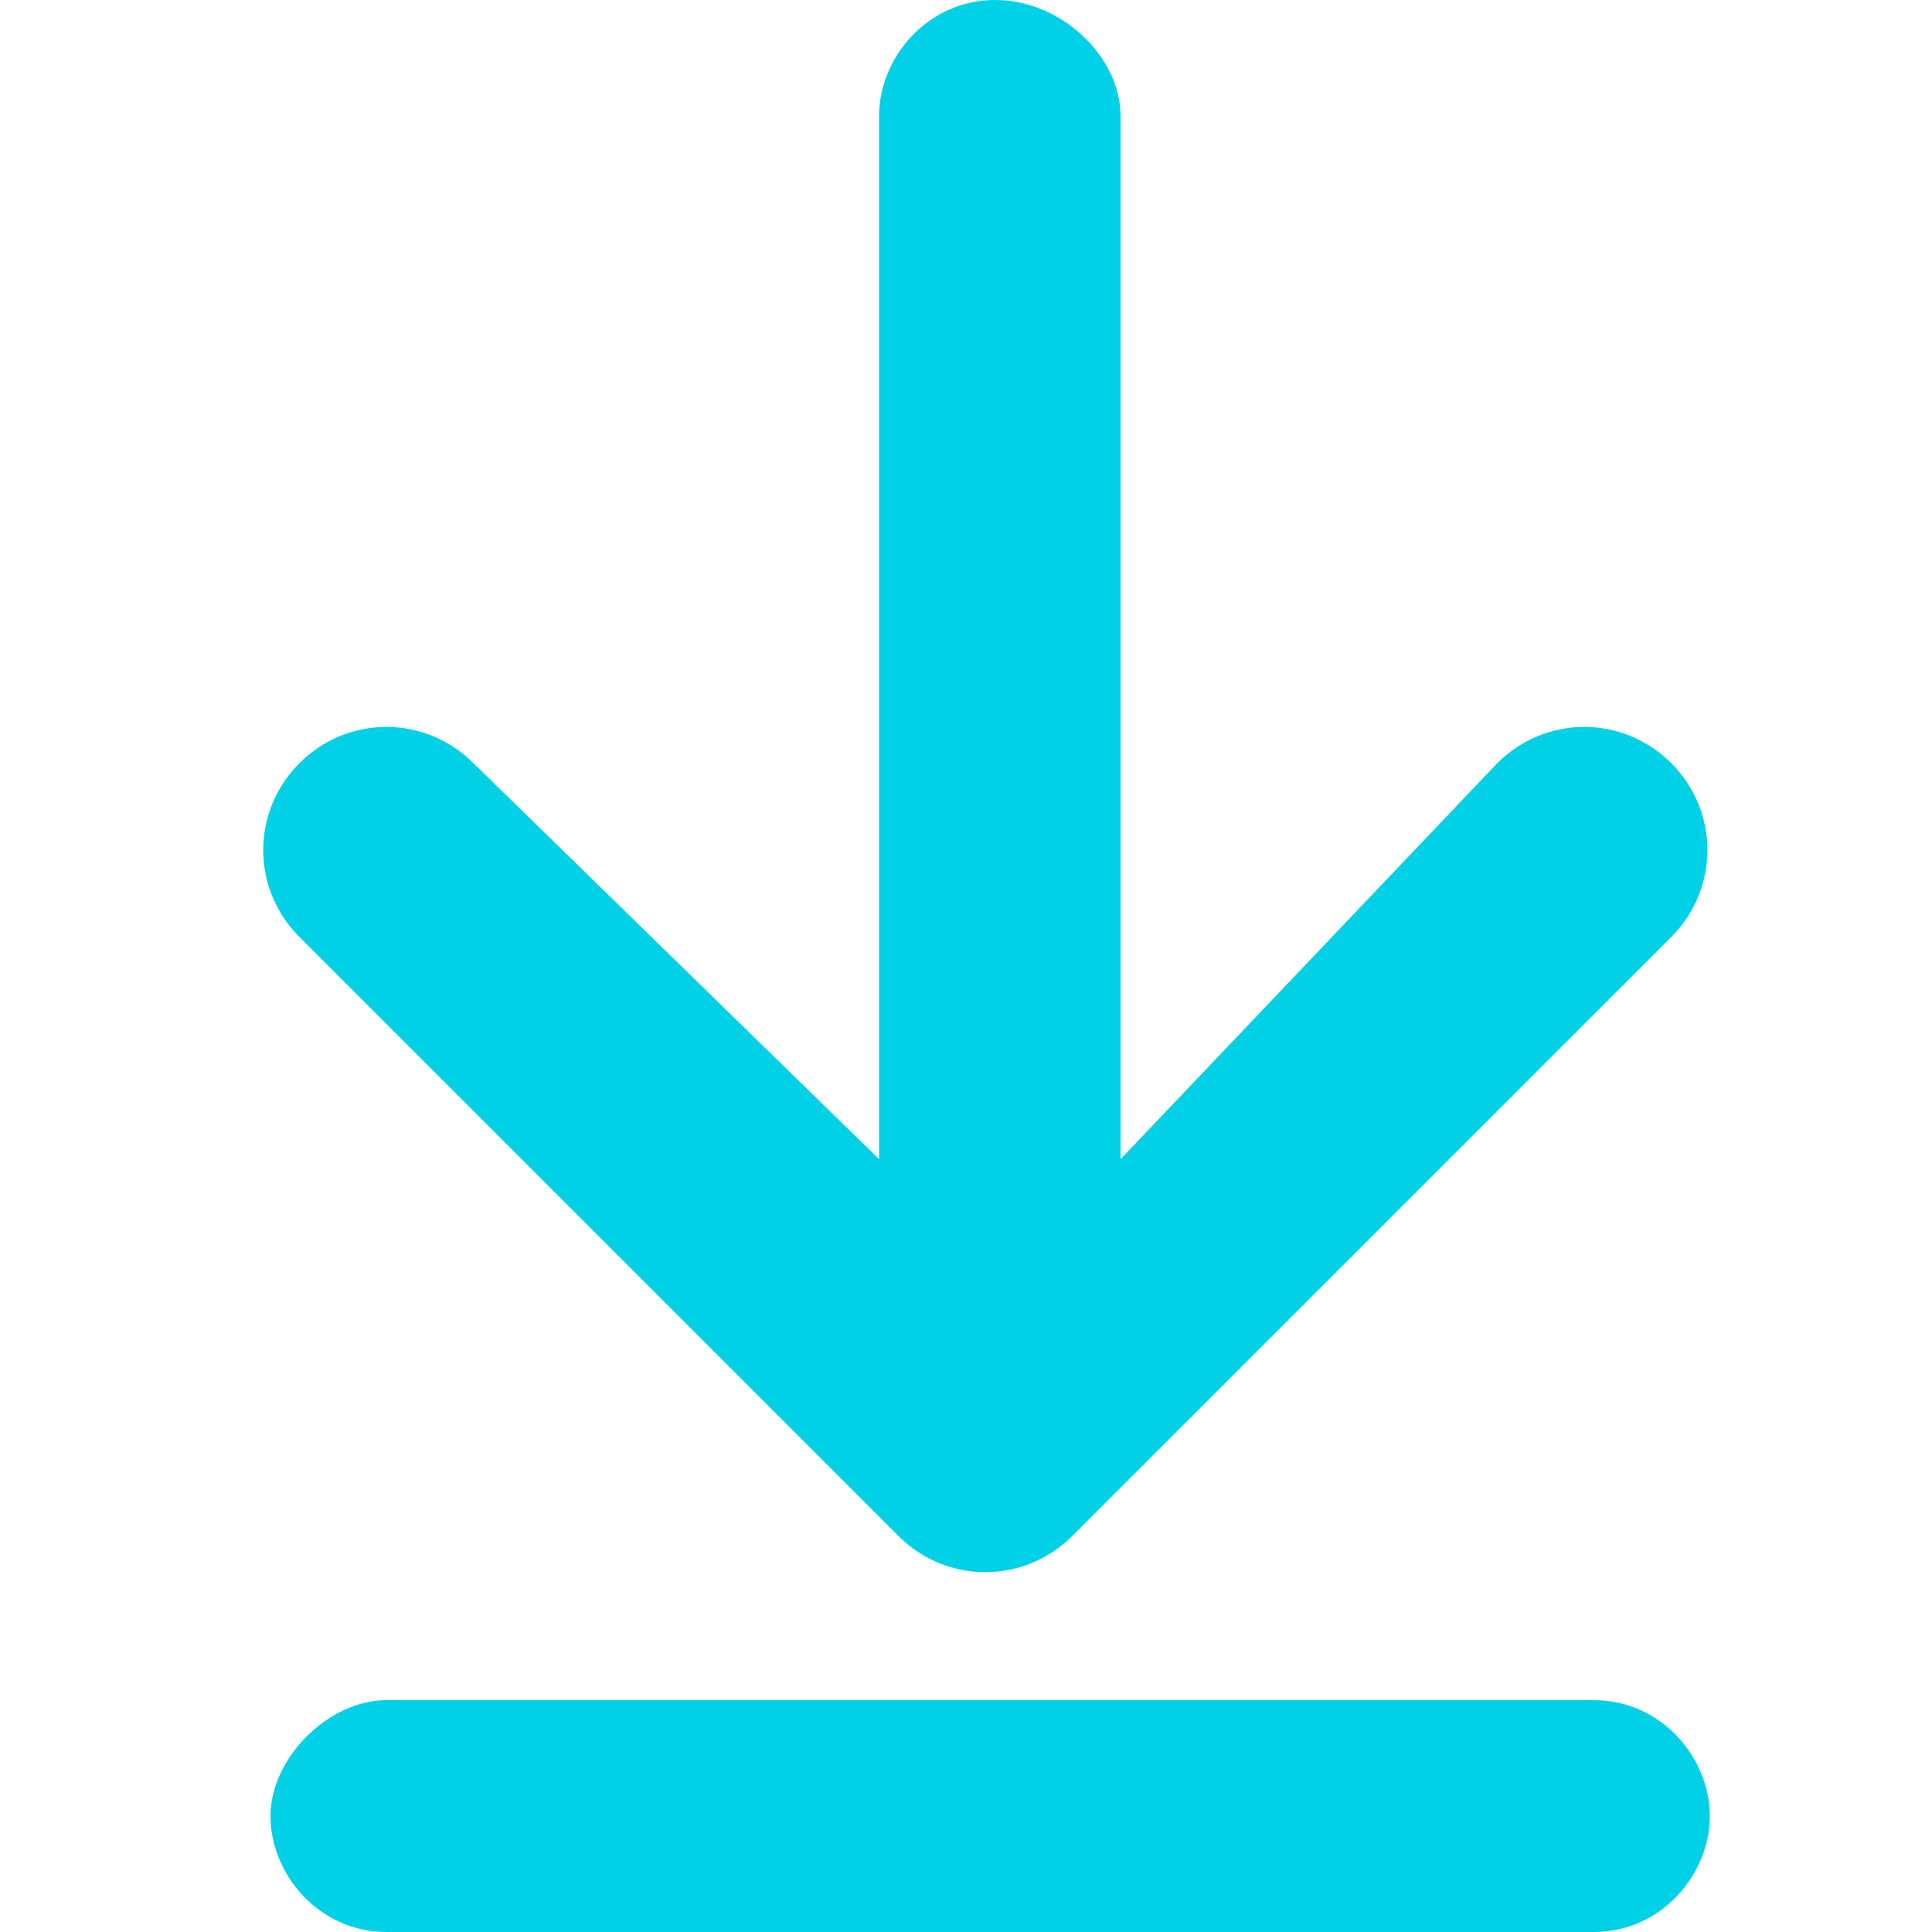 <?xml version="1.0" encoding="utf-8"?>
<!-- Generator: Adobe Illustrator 21.0.0, SVG Export Plug-In . SVG Version: 6.00 Build 0)  -->
<svg version="1.1" id="Layer_1" xmlns="http://www.w3.org/2000/svg" xmlns:xlink="http://www.w3.org/1999/xlink" x="0px" y="0px"
	 viewBox="0 0 20 20" style="enable-background:new 0 0 20 20;" xml:space="preserve">
<style type="text/css">
	.st0{fill:#00d1e6;}
</style>
<path id="Combined-Shape" class="st0" d="M9.1,12L4.9,7.9c-0.5-0.5-1.3-0.5-1.8,0s-0.5,1.3,0,1.8l6.2,6.2c0.5,0.5,1.3,0.5,1.8,0
	l6.2-6.2c0.5-0.5,0.5-1.3,0-1.8s-1.3-0.5-1.8,0L11.6,12V1.2C11.6,0.6,11,0,10.3,0C9.6,0,9.1,0.6,9.1,1.2V12z M4,20
	c-0.7,0-1.2-0.6-1.2-1.2s0.6-1.2,1.2-1.2h12.5c0.7,0,1.2,0.6,1.2,1.2S17.2,20,16.5,20H4z"/>
</svg>
